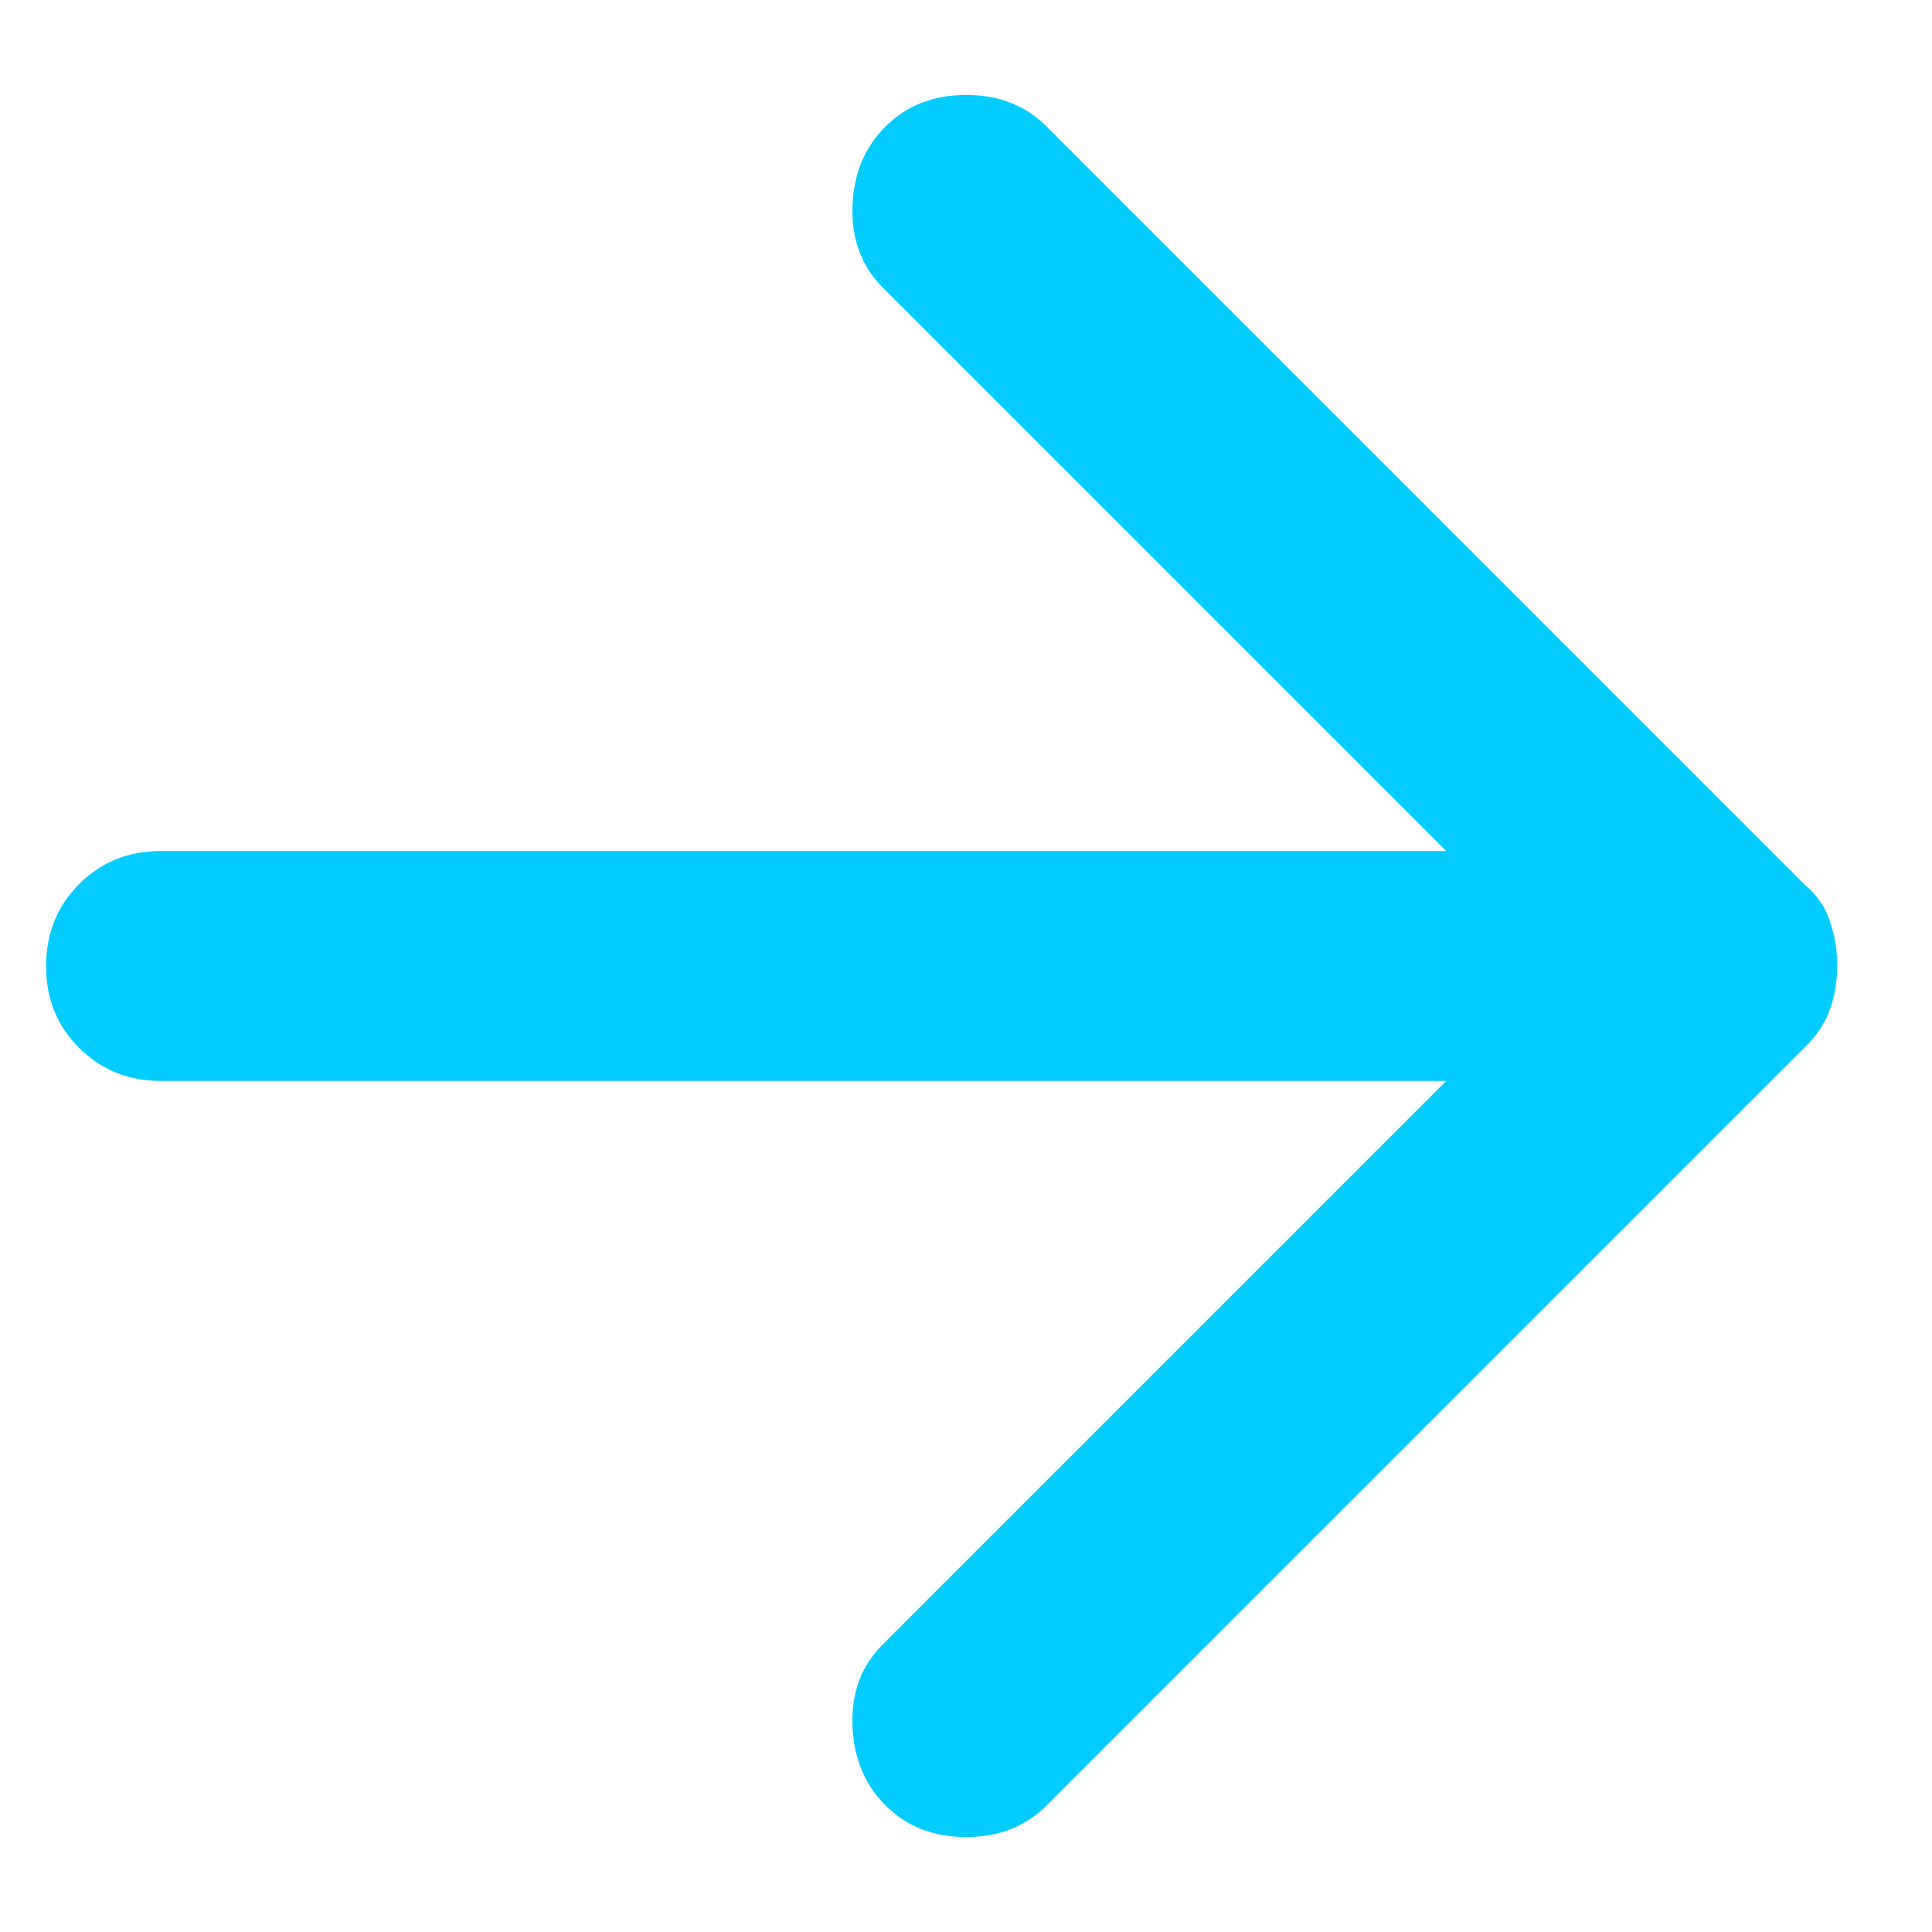 <svg width="14" height="14" viewBox="0 0 14 14" fill="none" xmlns="http://www.w3.org/2000/svg">
<path d="M6.417 13.083C6.265 12.931 6.185 12.736 6.177 12.5C6.17 12.264 6.243 12.069 6.396 11.917L10.48 7.833H1.167C0.931 7.833 0.733 7.753 0.573 7.593C0.413 7.433 0.333 7.236 0.334 7C0.334 6.764 0.414 6.566 0.574 6.406C0.734 6.246 0.932 6.166 1.167 6.167H10.48L6.396 2.083C6.244 1.931 6.171 1.736 6.177 1.5C6.184 1.264 6.264 1.069 6.417 0.917C6.57 0.764 6.765 0.688 7.001 0.688C7.237 0.688 7.431 0.764 7.584 0.917L13.084 6.417C13.167 6.486 13.226 6.573 13.261 6.678C13.296 6.782 13.314 6.889 13.313 7C13.313 7.111 13.296 7.215 13.261 7.312C13.227 7.41 13.168 7.5 13.084 7.583L7.584 13.083C7.431 13.236 7.237 13.312 7.001 13.312C6.765 13.312 6.57 13.236 6.417 13.083Z" fill="#00CCFF"/>
</svg>
